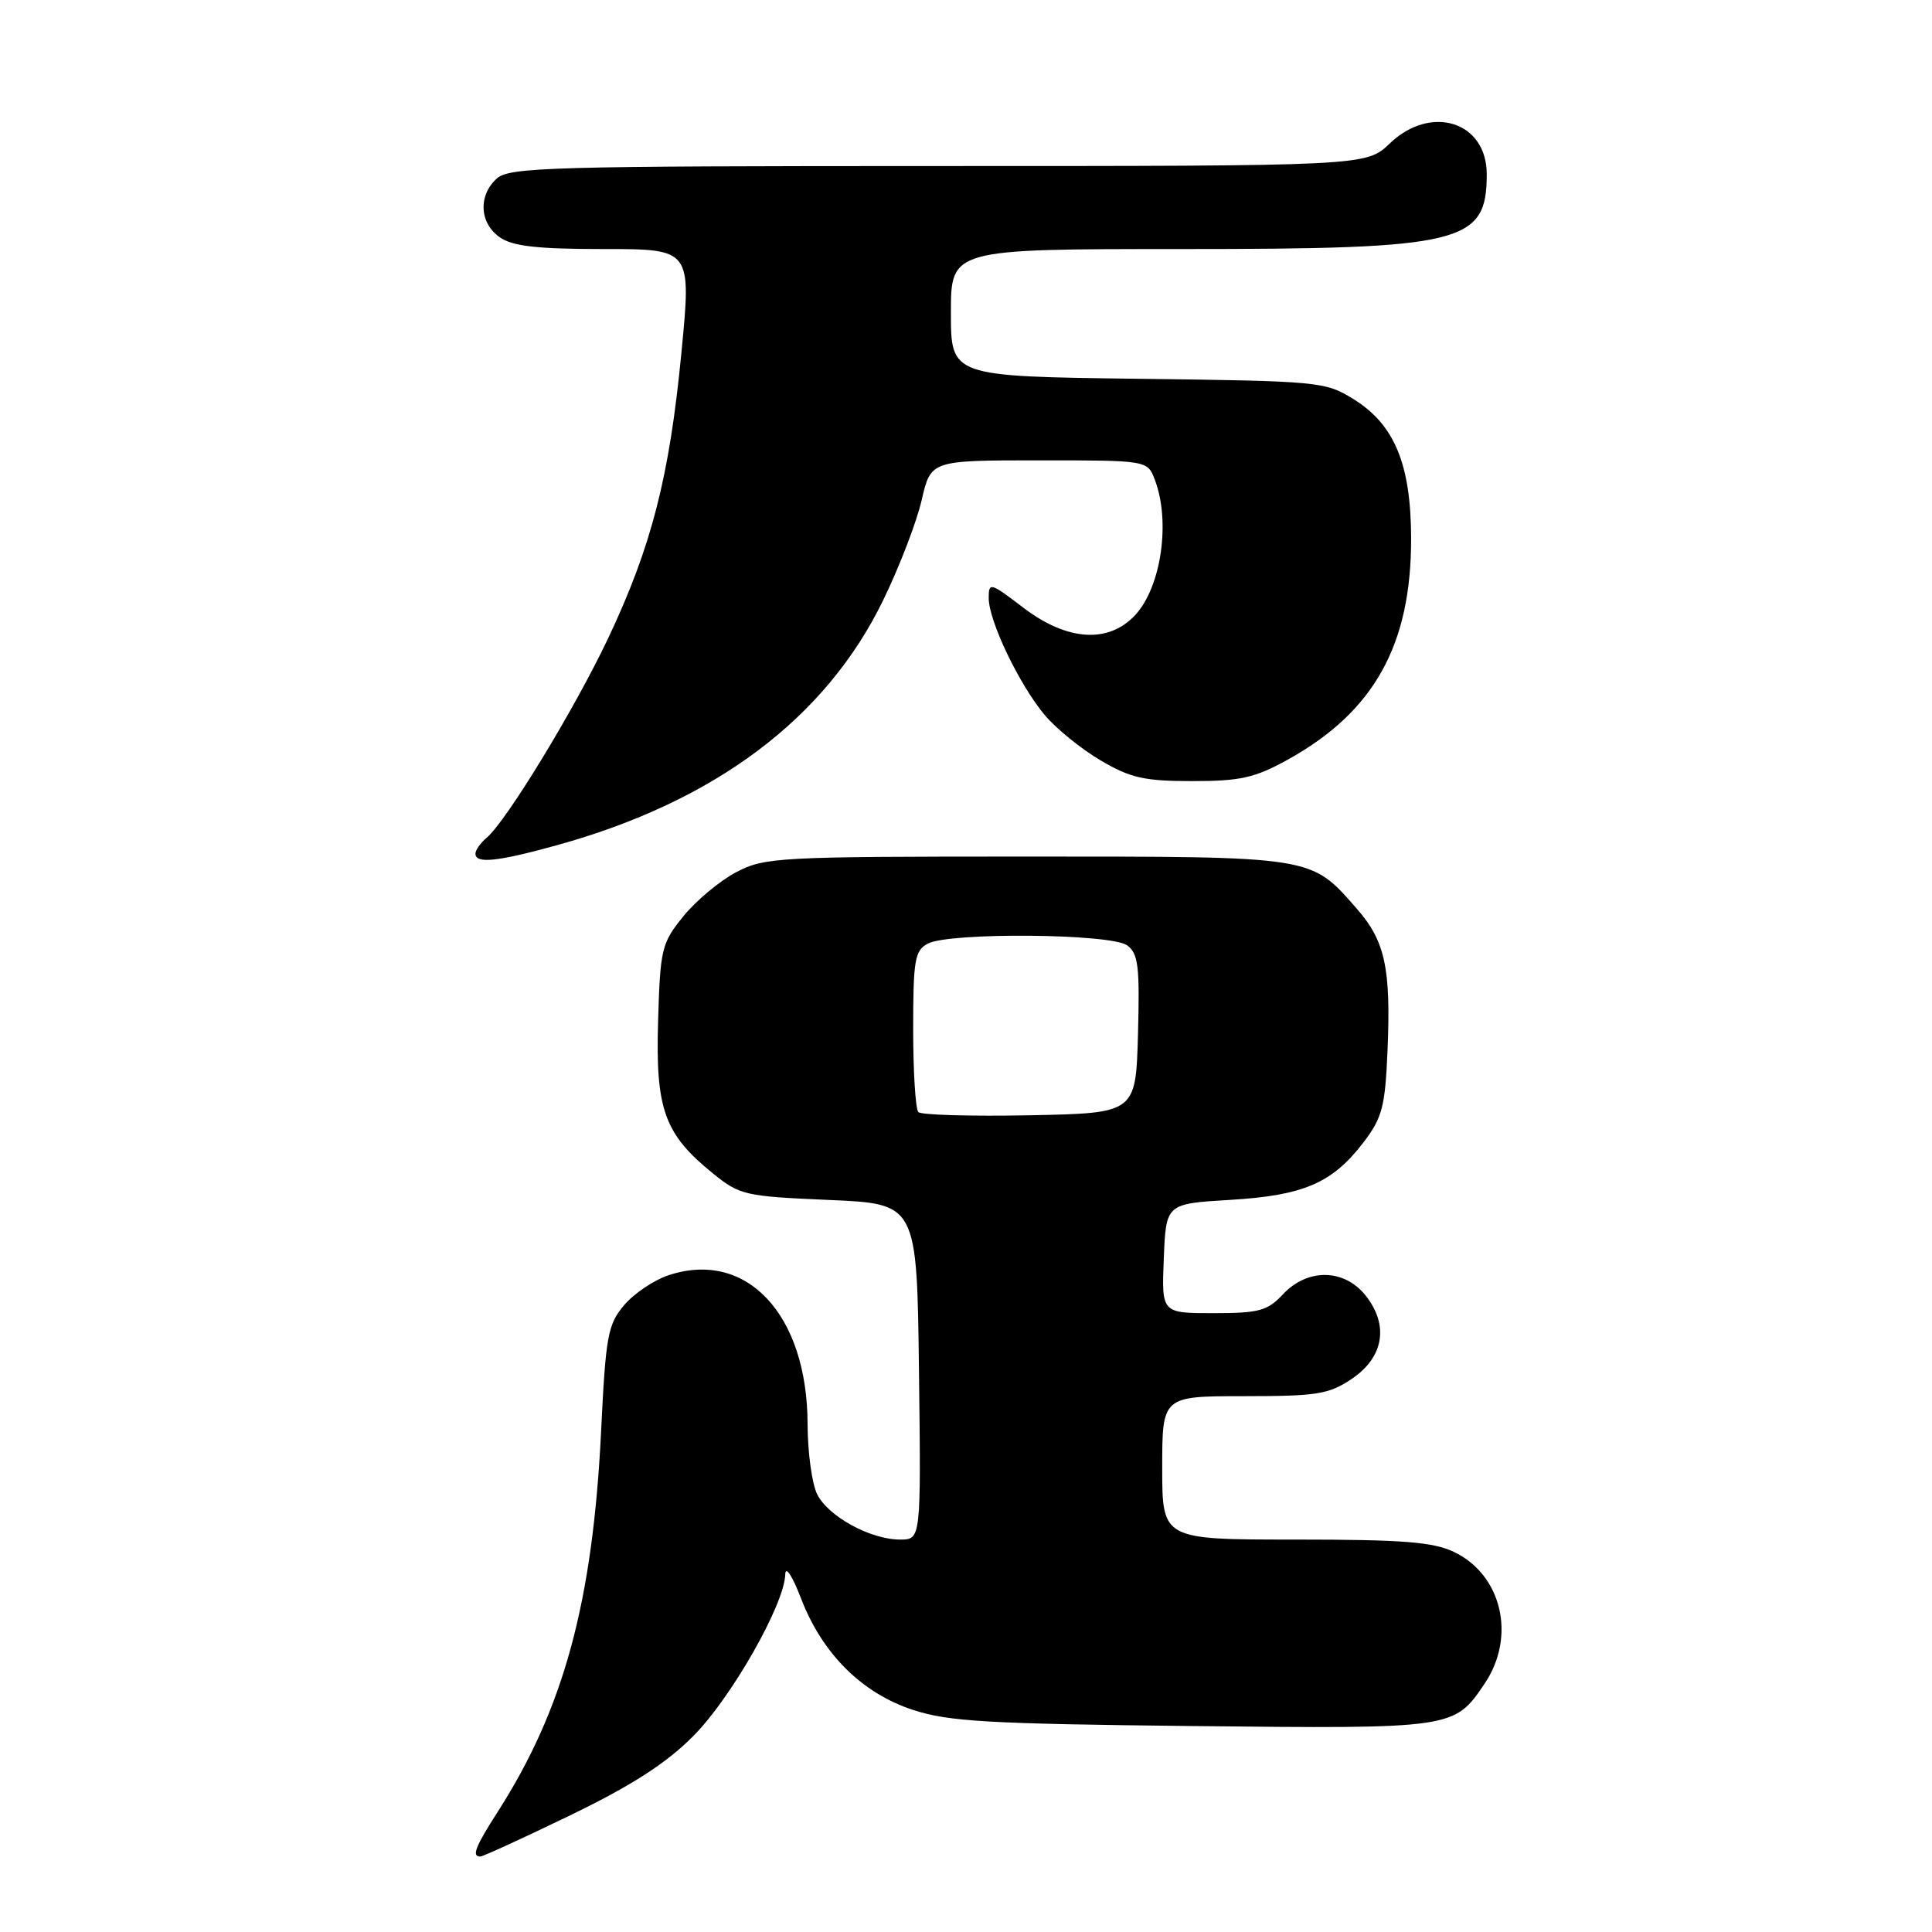 <?xml version="1.0" encoding="UTF-8" standalone="no"?>
<!DOCTYPE svg PUBLIC "-//W3C//DTD SVG 1.1//EN" "http://www.w3.org/Graphics/SVG/1.1/DTD/svg11.dtd" >
<svg xmlns="http://www.w3.org/2000/svg" xmlns:xlink="http://www.w3.org/1999/xlink" version="1.1" viewBox="0 0 256 256">
 <g >
 <path fill="currentColor"
d=" M 75.55 240.54 C 83.67 236.61 88.23 233.68 91.82 230.08 C 96.86 225.05 103.95 212.59 104.05 208.62 C 104.08 207.42 104.99 208.80 106.14 211.80 C 108.96 219.14 114.21 224.36 121.00 226.58 C 125.71 228.12 131.03 228.42 158.00 228.71 C 192.62 229.08 192.69 229.07 196.72 223.09 C 200.93 216.85 199.01 208.66 192.64 205.63 C 189.86 204.31 185.82 204.00 171.60 204.00 C 154.00 204.00 154.00 204.00 154.00 194.50 C 154.00 185.00 154.00 185.00 164.85 185.00 C 174.49 185.00 176.08 184.75 179.10 182.72 C 183.35 179.86 184.07 175.63 180.98 171.70 C 178.15 168.10 173.27 168.01 170.00 171.50 C 167.94 173.70 166.82 174.00 160.78 174.00 C 153.91 174.00 153.91 174.00 154.21 166.75 C 154.50 159.50 154.50 159.50 163.00 158.99 C 172.75 158.41 176.55 156.77 180.70 151.33 C 183.15 148.11 183.54 146.62 183.85 139.29 C 184.32 128.31 183.54 124.69 179.80 120.43 C 173.62 113.38 174.36 113.50 136.00 113.50 C 103.05 113.50 101.32 113.59 97.55 115.57 C 95.38 116.71 92.23 119.34 90.55 121.41 C 87.66 124.98 87.48 125.71 87.20 135.34 C 86.85 147.00 88.04 150.28 94.45 155.47 C 98.02 158.37 98.70 158.52 109.84 159.00 C 121.50 159.50 121.50 159.50 121.77 181.75 C 122.04 204.00 122.04 204.00 119.27 204.00 C 115.34 204.00 109.75 200.94 108.28 198.00 C 107.59 196.62 107.02 192.45 107.01 188.72 C 106.98 174.18 98.94 165.56 88.60 168.97 C 86.66 169.61 84.00 171.40 82.69 172.95 C 80.53 175.52 80.26 177.04 79.65 189.64 C 78.54 212.28 74.71 226.40 65.94 240.09 C 62.97 244.72 62.47 246.00 63.64 246.00 C 63.99 246.00 69.35 243.54 75.55 240.54 Z  M 73.85 111.98 C 94.80 106.17 109.44 95.16 117.04 79.50 C 119.18 75.10 121.47 69.14 122.13 66.25 C 123.34 61.00 123.34 61.00 137.70 61.00 C 152.05 61.00 152.05 61.00 153.02 63.57 C 155.13 69.10 153.87 77.77 150.43 81.49 C 146.88 85.31 141.40 84.95 135.58 80.51 C 131.21 77.17 131.00 77.12 131.01 79.26 C 131.02 82.31 135.09 90.78 138.45 94.77 C 139.97 96.57 143.30 99.27 145.86 100.77 C 149.80 103.09 151.63 103.50 158.00 103.50 C 164.38 103.50 166.27 103.07 170.65 100.65 C 182.09 94.30 187.02 85.44 186.98 71.27 C 186.95 61.50 184.78 56.27 179.37 52.90 C 175.60 50.56 174.88 50.49 150.75 50.19 C 126.00 49.87 126.00 49.87 126.00 41.44 C 126.00 33.00 126.00 33.00 156.48 33.00 C 193.89 33.00 197.00 32.24 197.00 23.07 C 197.00 16.11 189.62 13.78 184.16 19.00 C 181.02 22.00 181.02 22.00 124.34 22.00 C 73.00 22.00 67.49 22.16 65.83 23.65 C 63.34 25.91 63.53 29.56 66.22 31.44 C 67.92 32.63 71.16 33.00 80.03 33.00 C 91.62 33.00 91.62 33.00 90.29 46.75 C 88.70 63.20 86.33 72.43 80.58 84.58 C 76.15 93.94 67.05 108.89 64.46 111.03 C 63.66 111.70 63.00 112.64 63.00 113.12 C 63.00 114.48 65.90 114.18 73.85 111.98 Z  M 121.69 147.36 C 121.31 146.98 121.00 142.03 121.00 136.37 C 121.00 127.21 121.21 125.96 122.93 125.04 C 125.78 123.51 147.21 123.70 149.35 125.26 C 150.83 126.35 151.03 128.02 150.79 137.01 C 150.50 147.50 150.50 147.50 136.44 147.78 C 128.71 147.93 122.07 147.74 121.69 147.36 Z "/>
</g>
</svg>